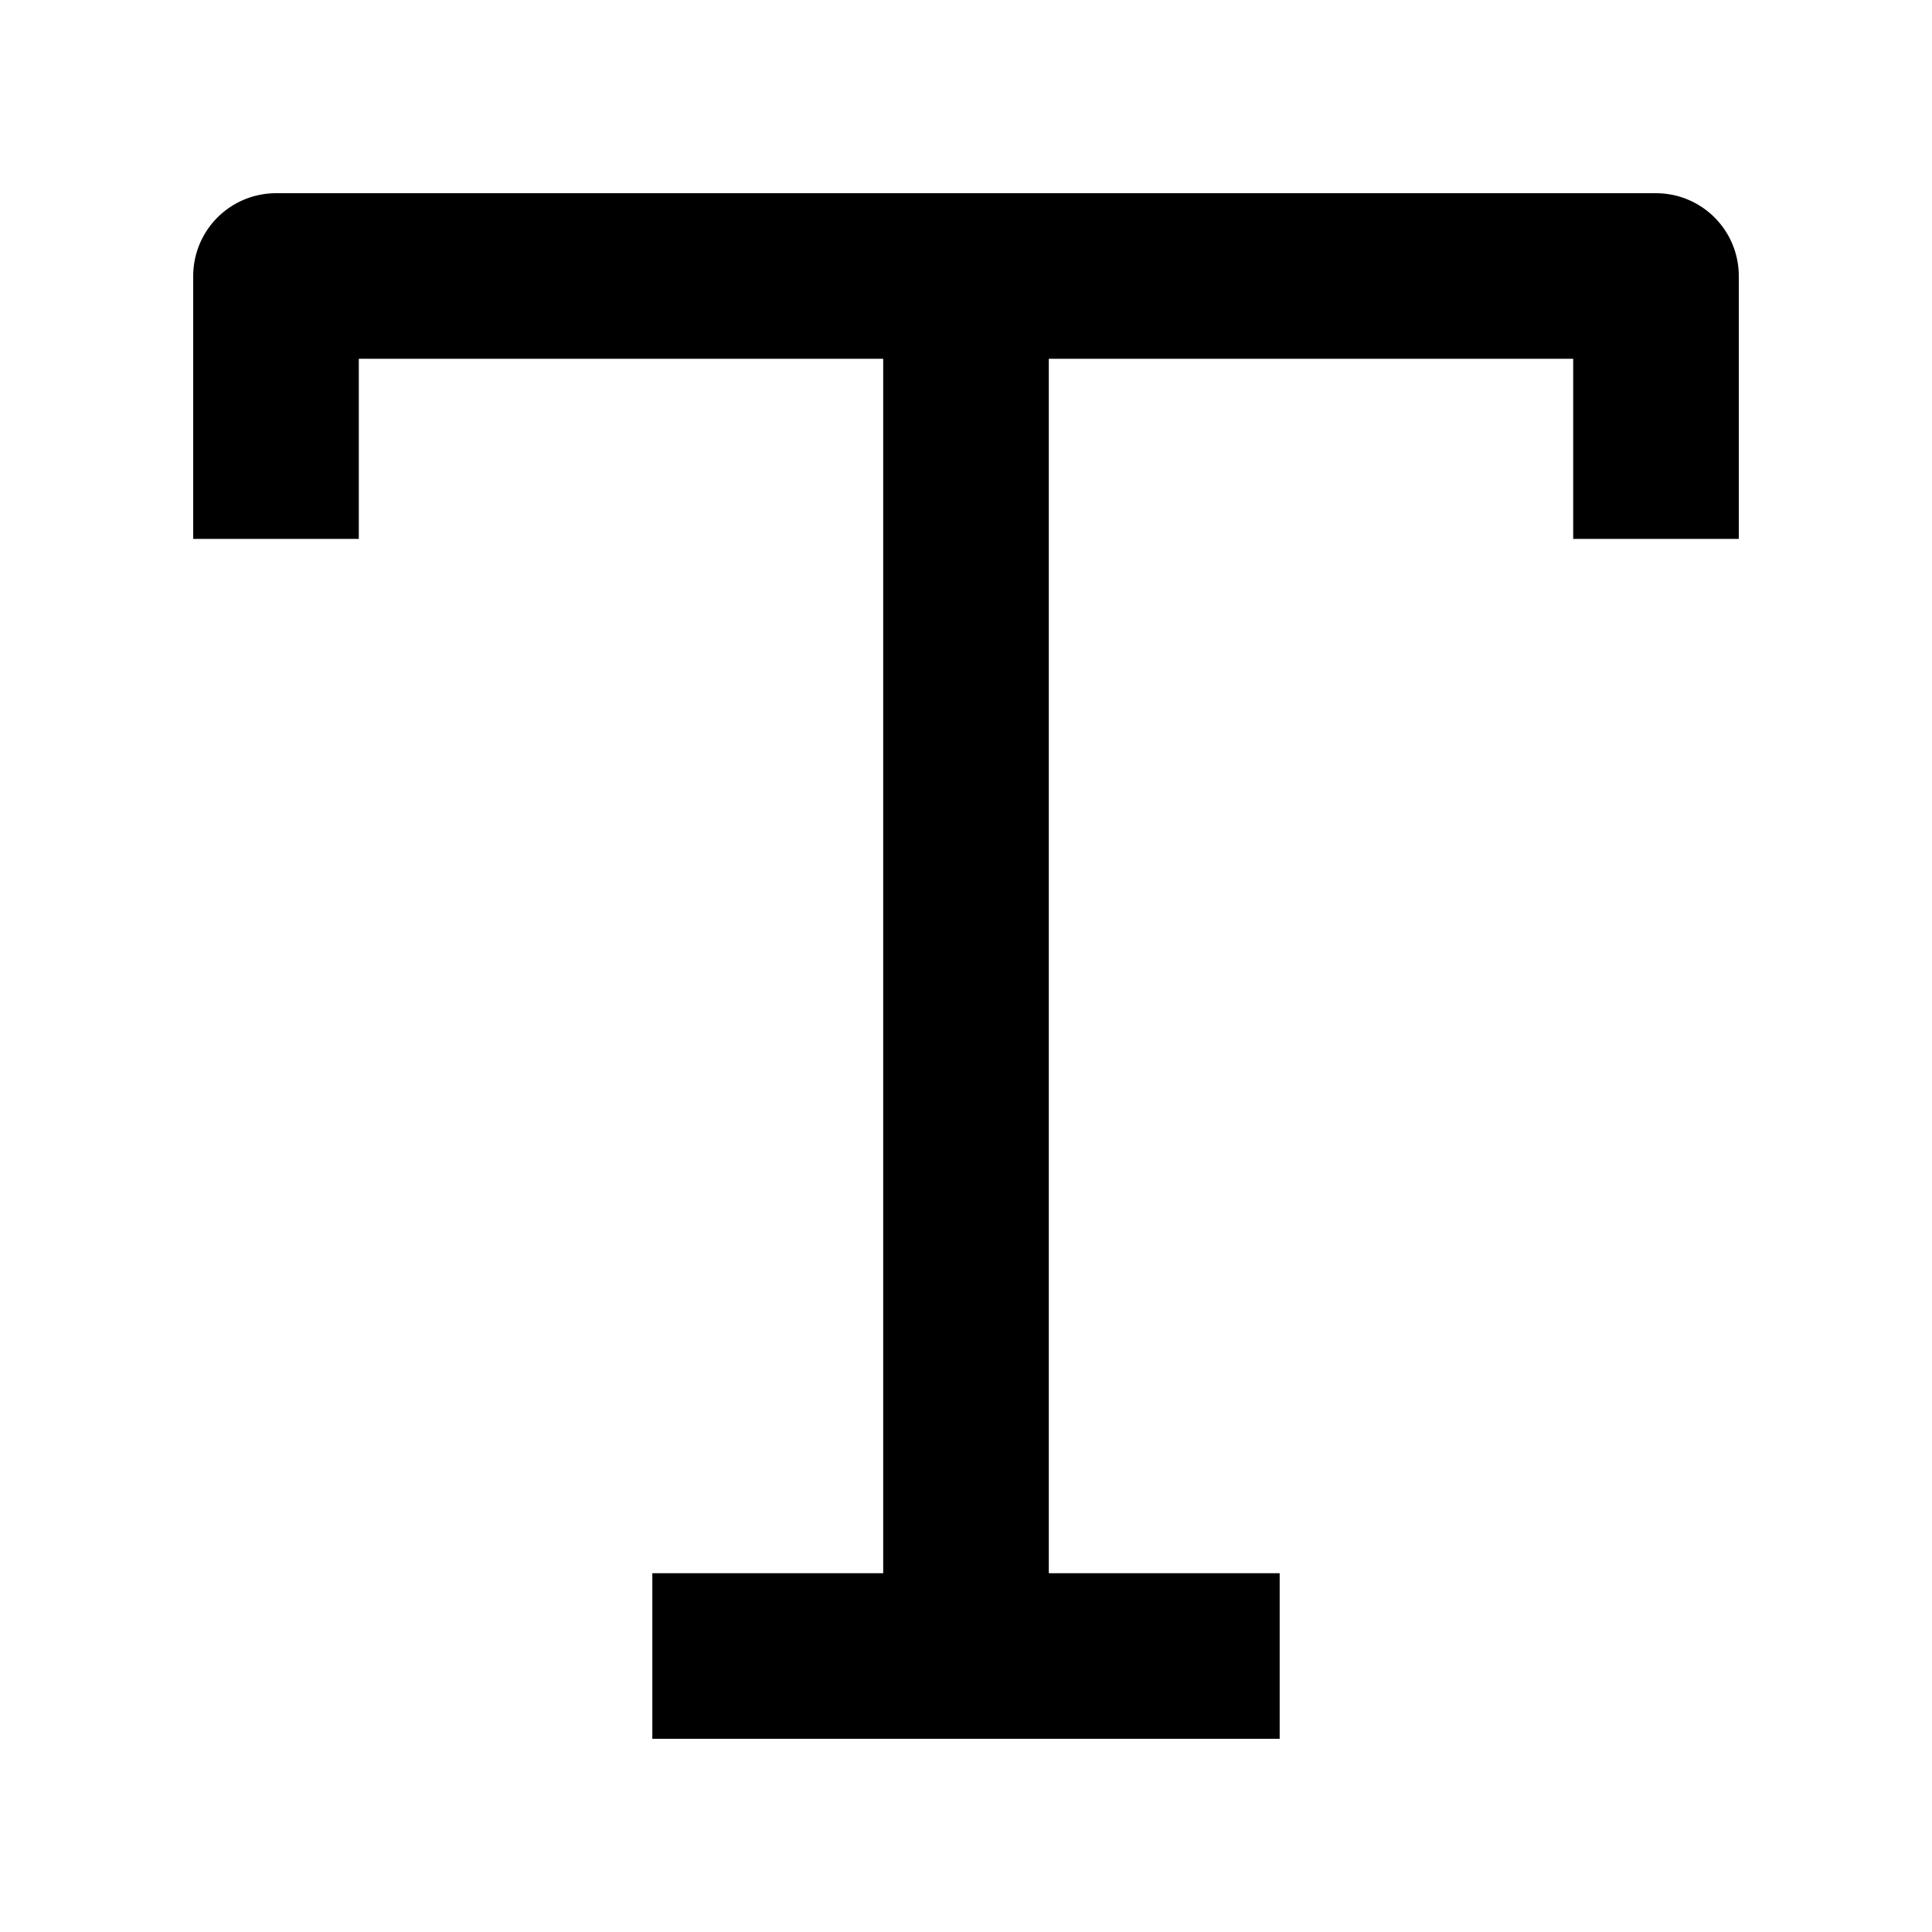 <svg xmlns="http://www.w3.org/2000/svg" width="14" height="14" fill="none" viewBox="0 0 14 14"><path stroke="#000" stroke-linejoin="round" stroke-width="1.2" d="M12 3.905V2H7M2 3.905V2H7M7 2V12M7 12H9.273M7 12H4.727"/></svg>